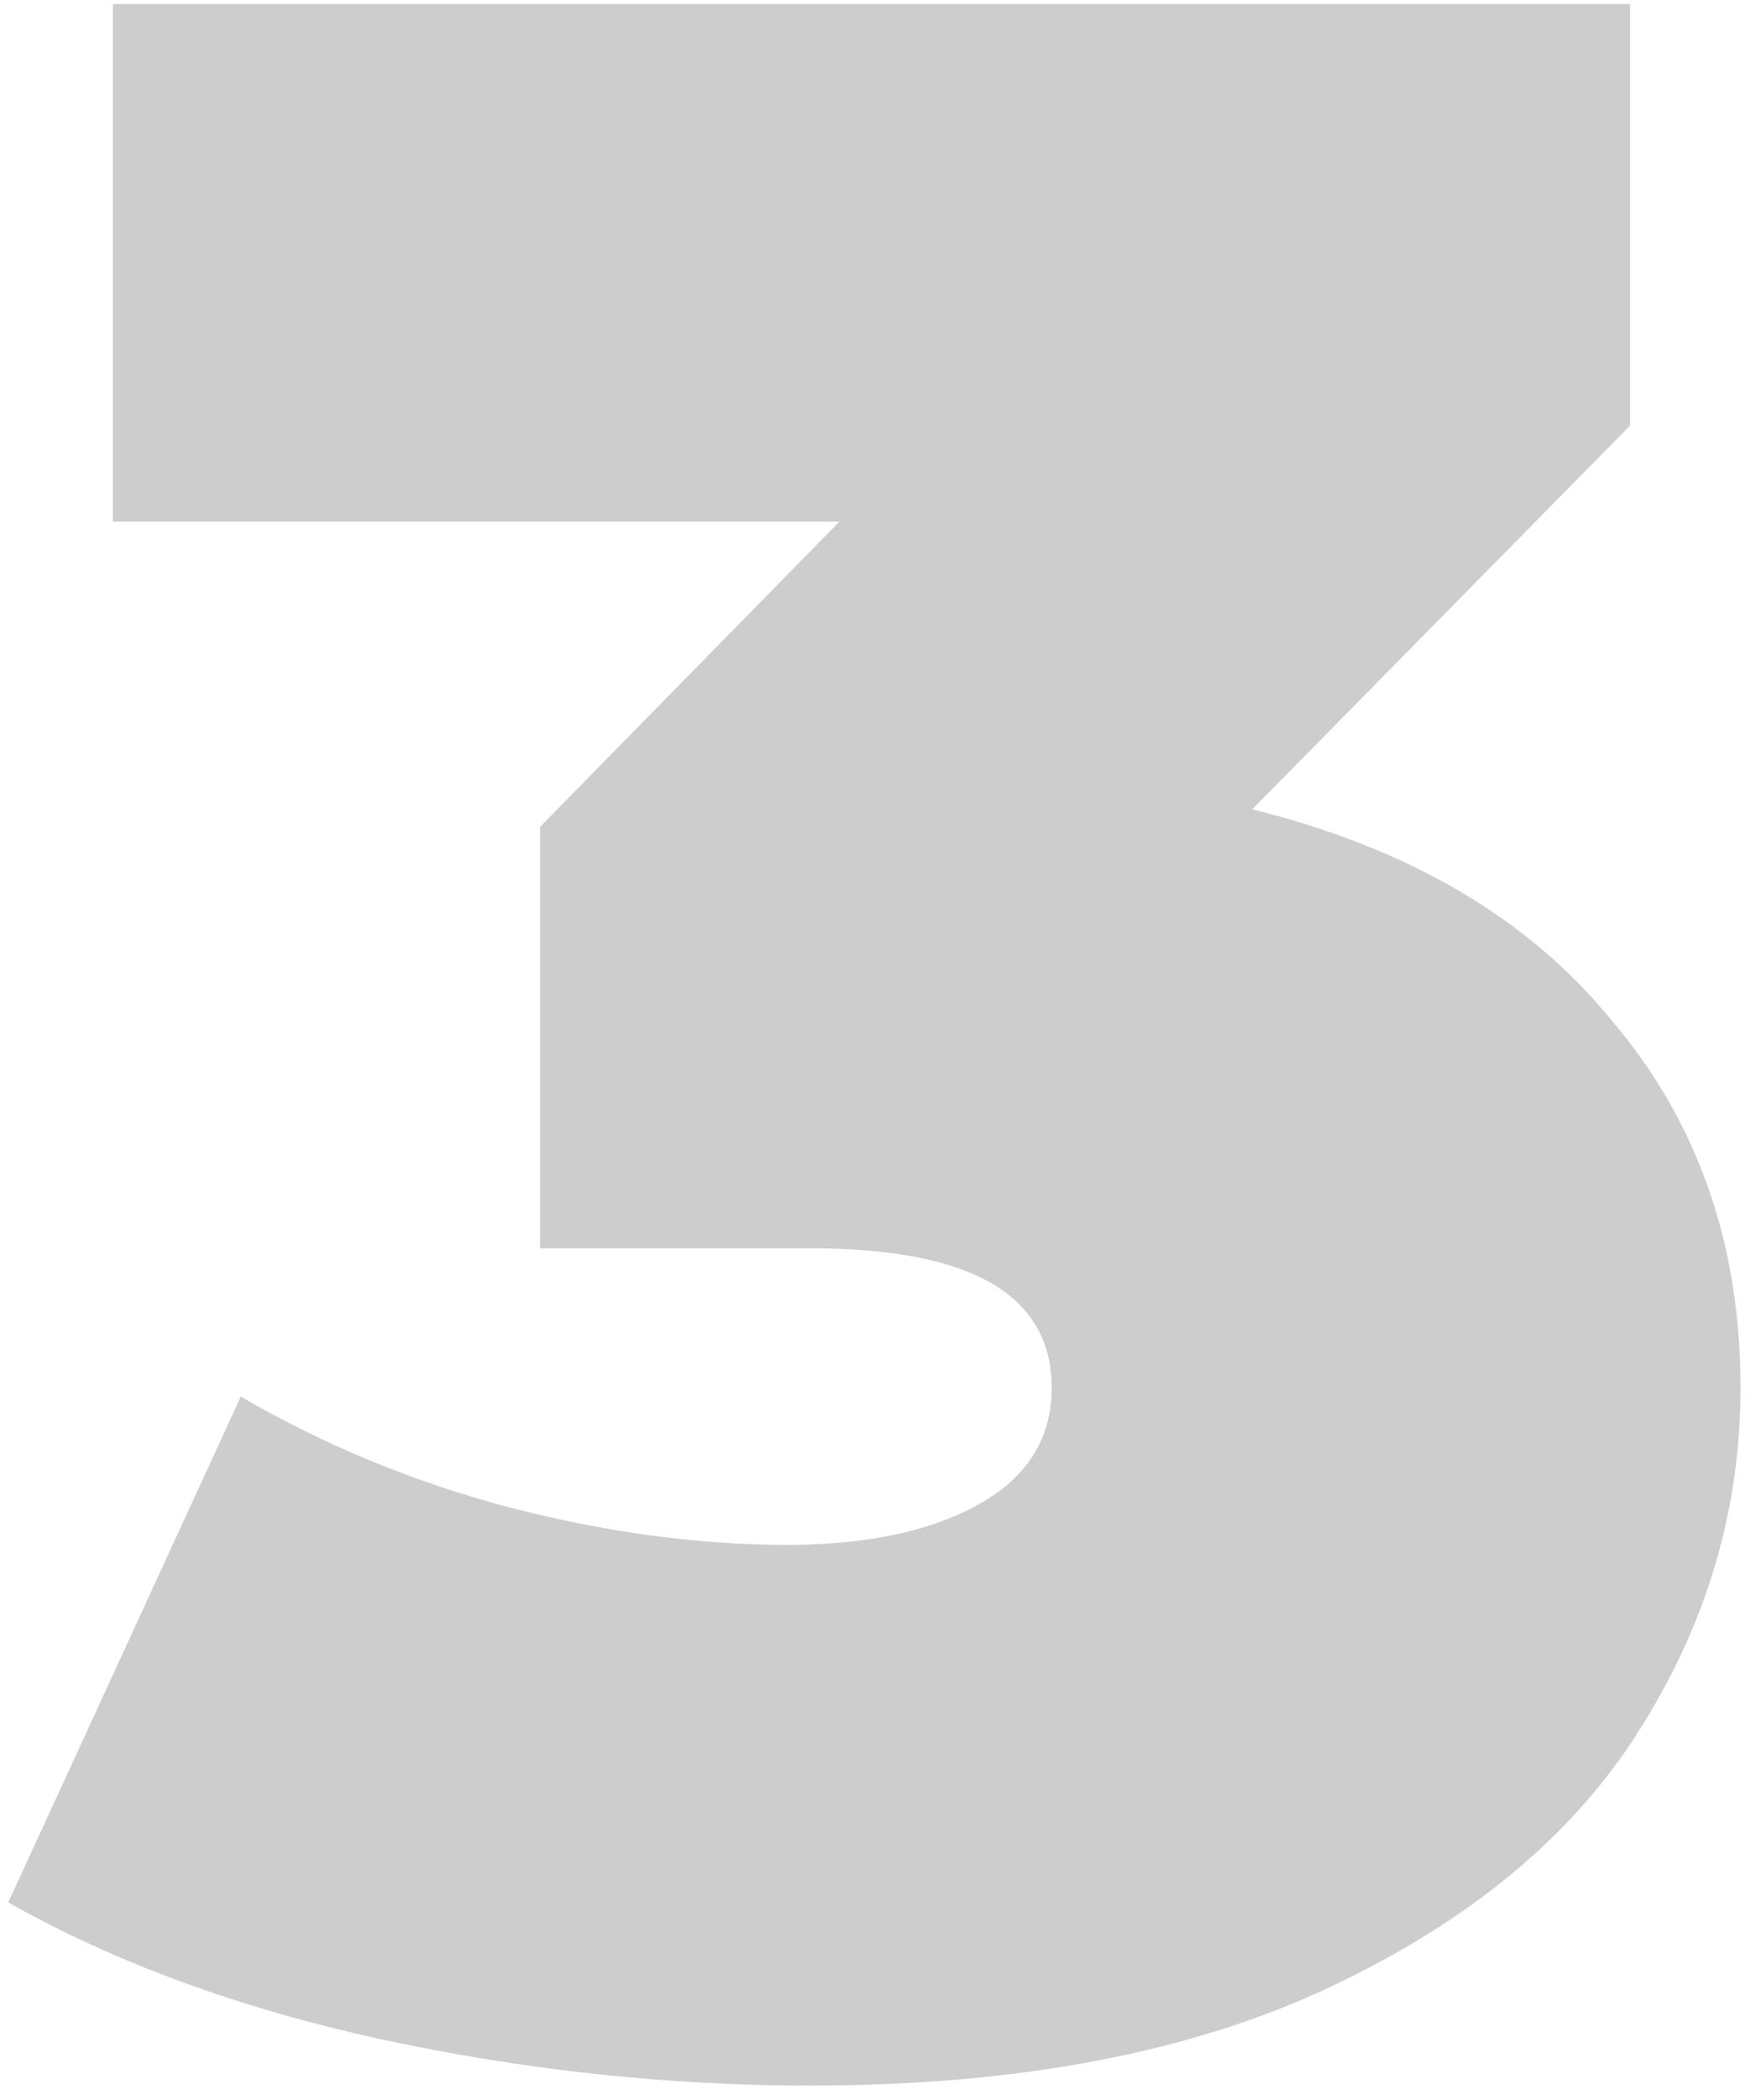 <svg width="87" height="104" viewBox="0 0 87 104" fill="none" xmlns="http://www.w3.org/2000/svg">
<path d="M62.041 40.088C69.817 42.008 75.769 45.512 79.897 50.6C84.121 55.592 86.233 61.64 86.233 68.744C86.233 74.792 84.553 80.456 81.193 85.736C77.929 90.92 72.841 95.144 65.929 98.408C59.017 101.672 50.425 103.304 40.153 103.304C33.049 103.304 25.945 102.536 18.841 101C11.833 99.464 5.689 97.208 0.409 94.232L11.929 69.176C16.057 71.576 20.473 73.4 25.177 74.648C29.977 75.896 34.585 76.52 39.001 76.52C42.937 76.52 46.105 75.848 48.505 74.504C50.905 73.16 52.105 71.24 52.105 68.744C52.105 64.136 48.121 61.832 40.153 61.832H26.761V40.952L41.593 25.832H5.593V0.2H80.761V21.08L62.041 40.088Z" fill="#CDCDCD"/>
</svg>
